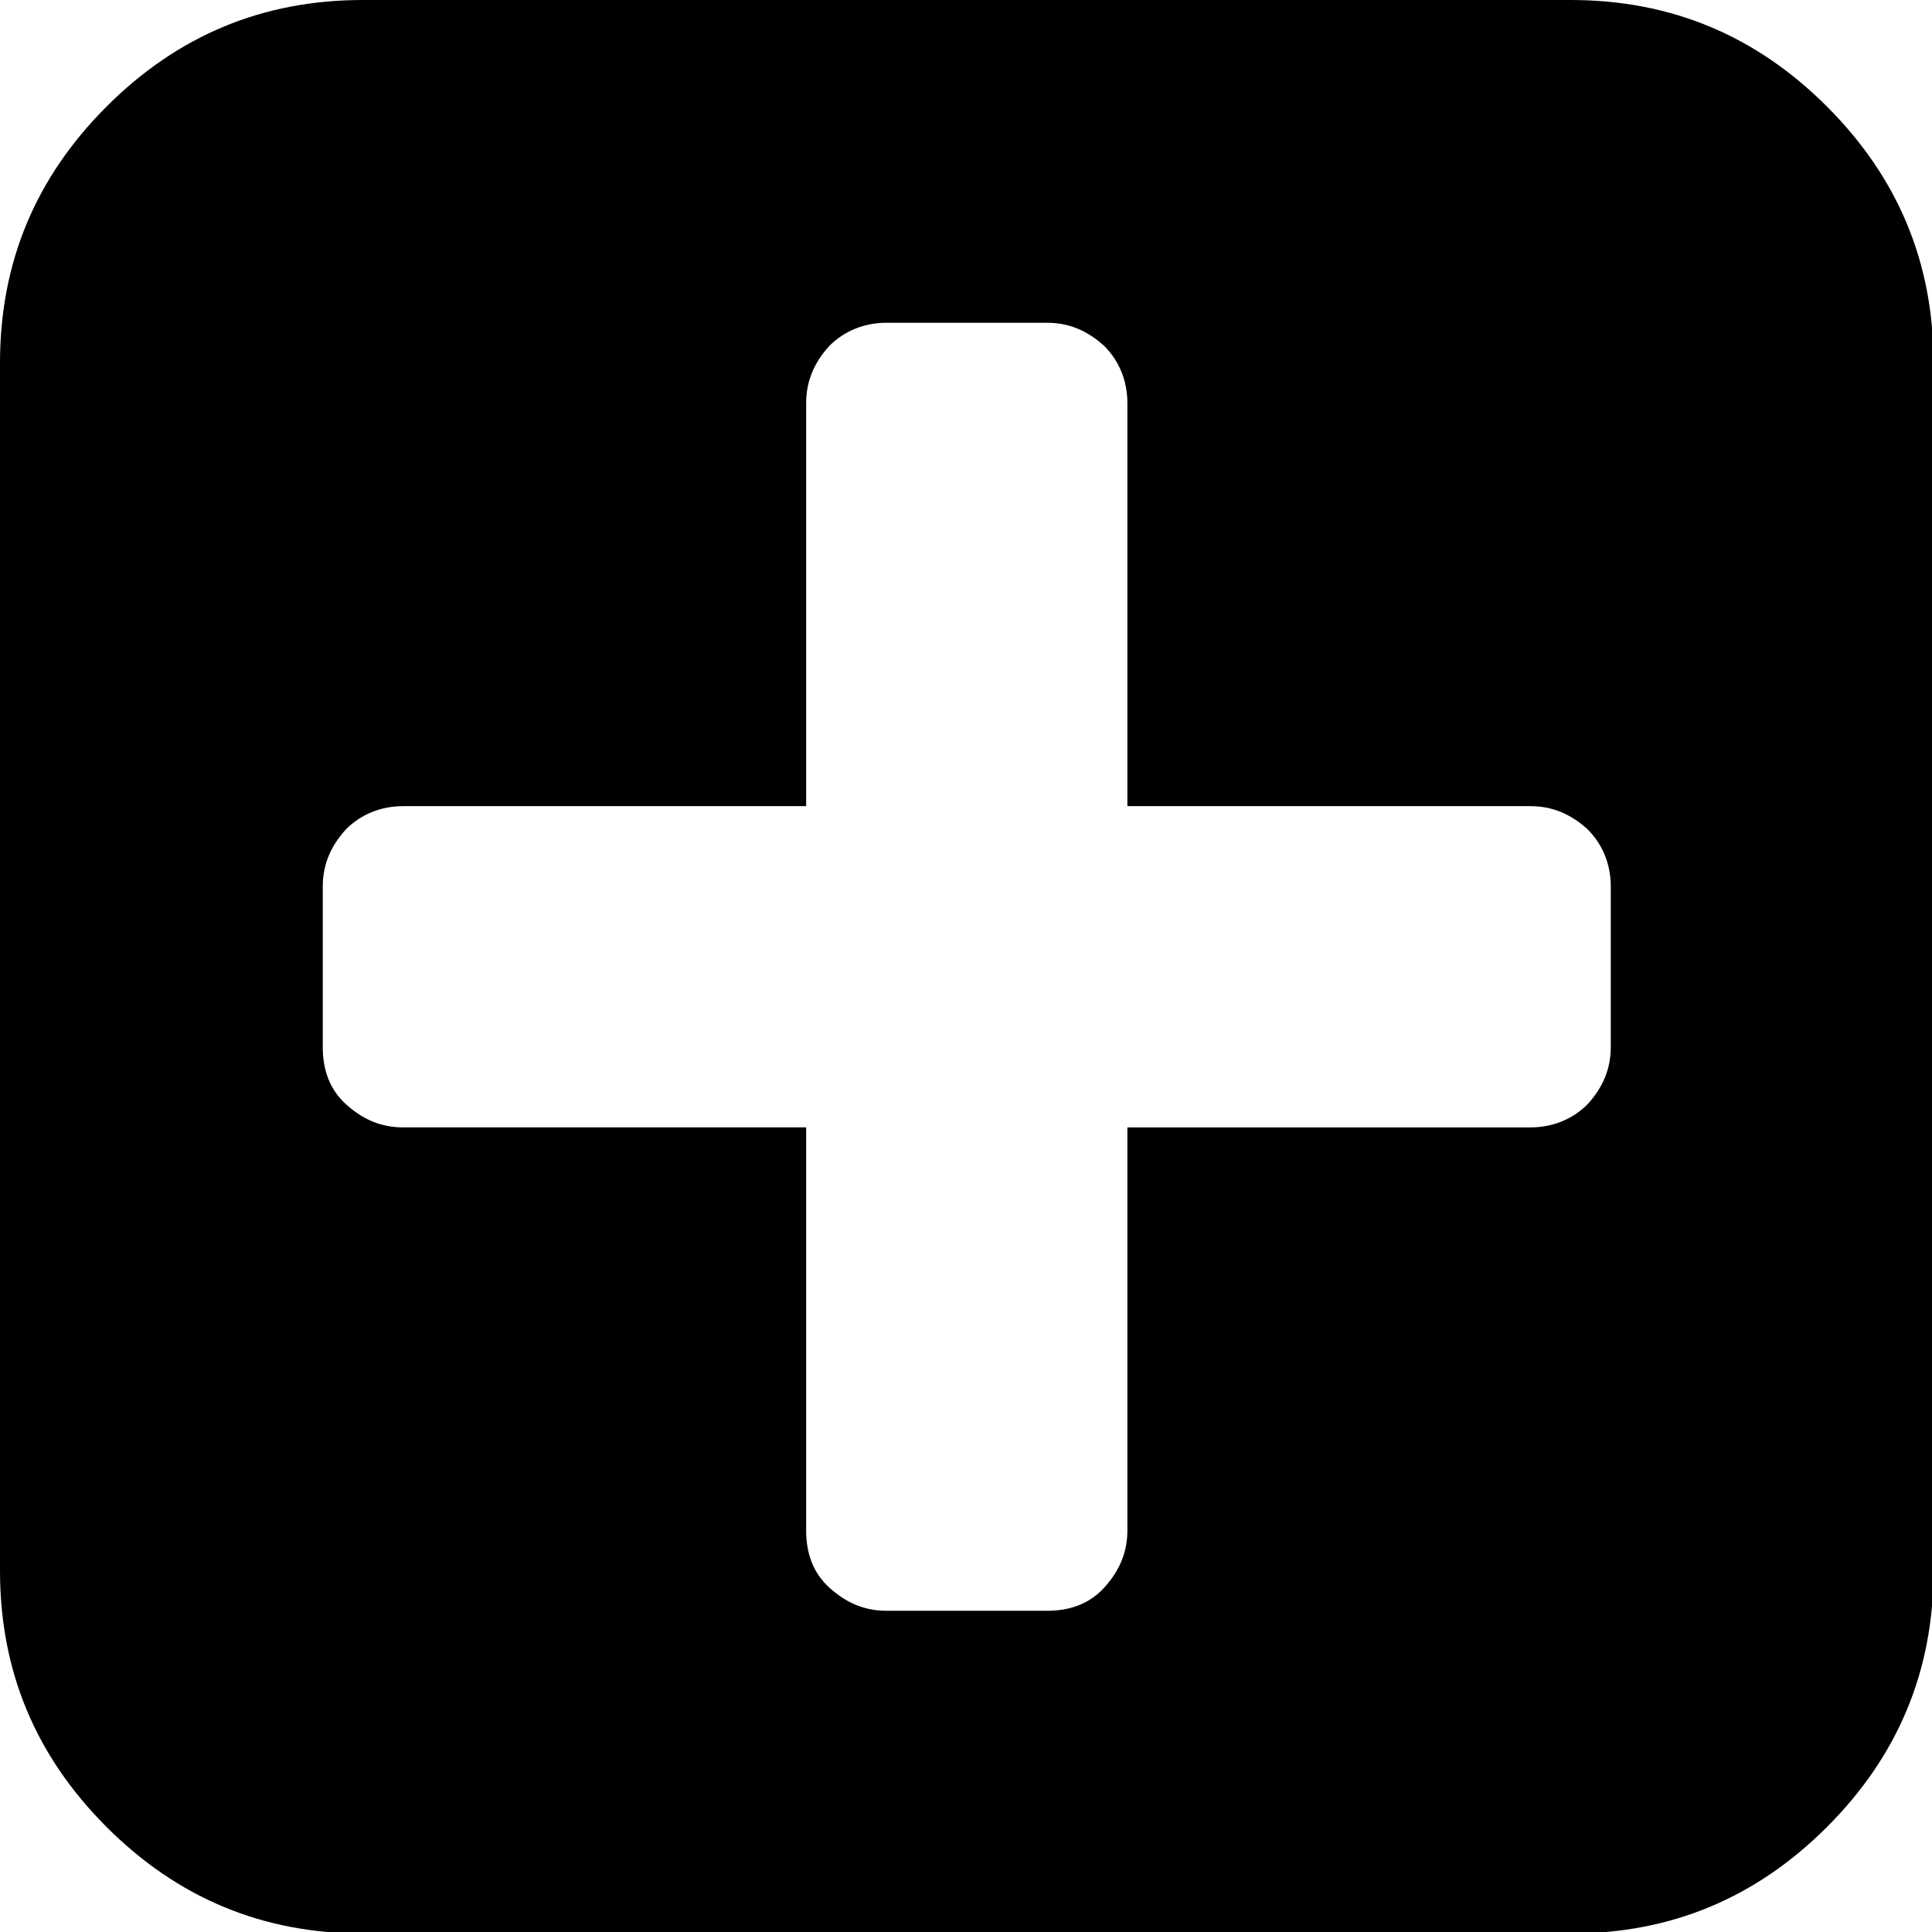 <?xml version="1.0" encoding="utf-8"?>
<!-- Generator: Adobe Illustrator 18.0.0, SVG Export Plug-In . SVG Version: 6.00 Build 0)  -->
<!DOCTYPE svg PUBLIC "-//W3C//DTD SVG 1.1//EN" "http://www.w3.org/Graphics/SVG/1.1/DTD/svg11.dtd">
<svg version="1.1" id="Capa_1" xmlns="http://www.w3.org/2000/svg" xmlns:xlink="http://www.w3.org/1999/xlink" x="0px" y="0px"
	 viewBox="45.4 10.4 125.1 125.1" enable-background="new 45.4 10.4 125.1 125.1" xml:space="preserve">
<path d="M163.7,17.3c-4.6-4.6-10.1-6.9-16.6-6.9H68.9c-6.5,0-12,2.3-16.6,6.9c-4.6,4.6-6.9,10.1-6.9,16.6v78.2
	c0,6.5,2.3,12,6.9,16.6c4.6,4.6,10.1,6.9,16.6,6.9h78.2c6.5,0,12-2.3,16.6-6.9c4.6-4.6,6.9-10.1,6.9-16.6V33.9
	C170.6,27.4,168.3,21.9,163.7,17.3z M149.7,78.2c0,1.4-0.5,2.6-1.5,3.7c-1,1-2.3,1.5-3.7,1.5h-26.1v26.1c0,1.4-0.5,2.6-1.5,3.7
	s-2.3,1.5-3.7,1.5h-10.4c-1.4,0-2.6-0.5-3.7-1.5s-1.5-2.3-1.5-3.7V83.4H71.5c-1.4,0-2.6-0.5-3.7-1.5s-1.5-2.3-1.5-3.7V67.8
	c0-1.4,0.5-2.6,1.5-3.7c1-1,2.3-1.5,3.7-1.5h26.1V36.5c0-1.4,0.5-2.6,1.5-3.7c1-1,2.3-1.5,3.7-1.5h10.4c1.4,0,2.6,0.5,3.7,1.5
	c1,1,1.5,2.3,1.5,3.7v26.1h26.1c1.4,0,2.6,0.5,3.7,1.5c1,1,1.5,2.3,1.5,3.7V78.2z"/>
</svg>
